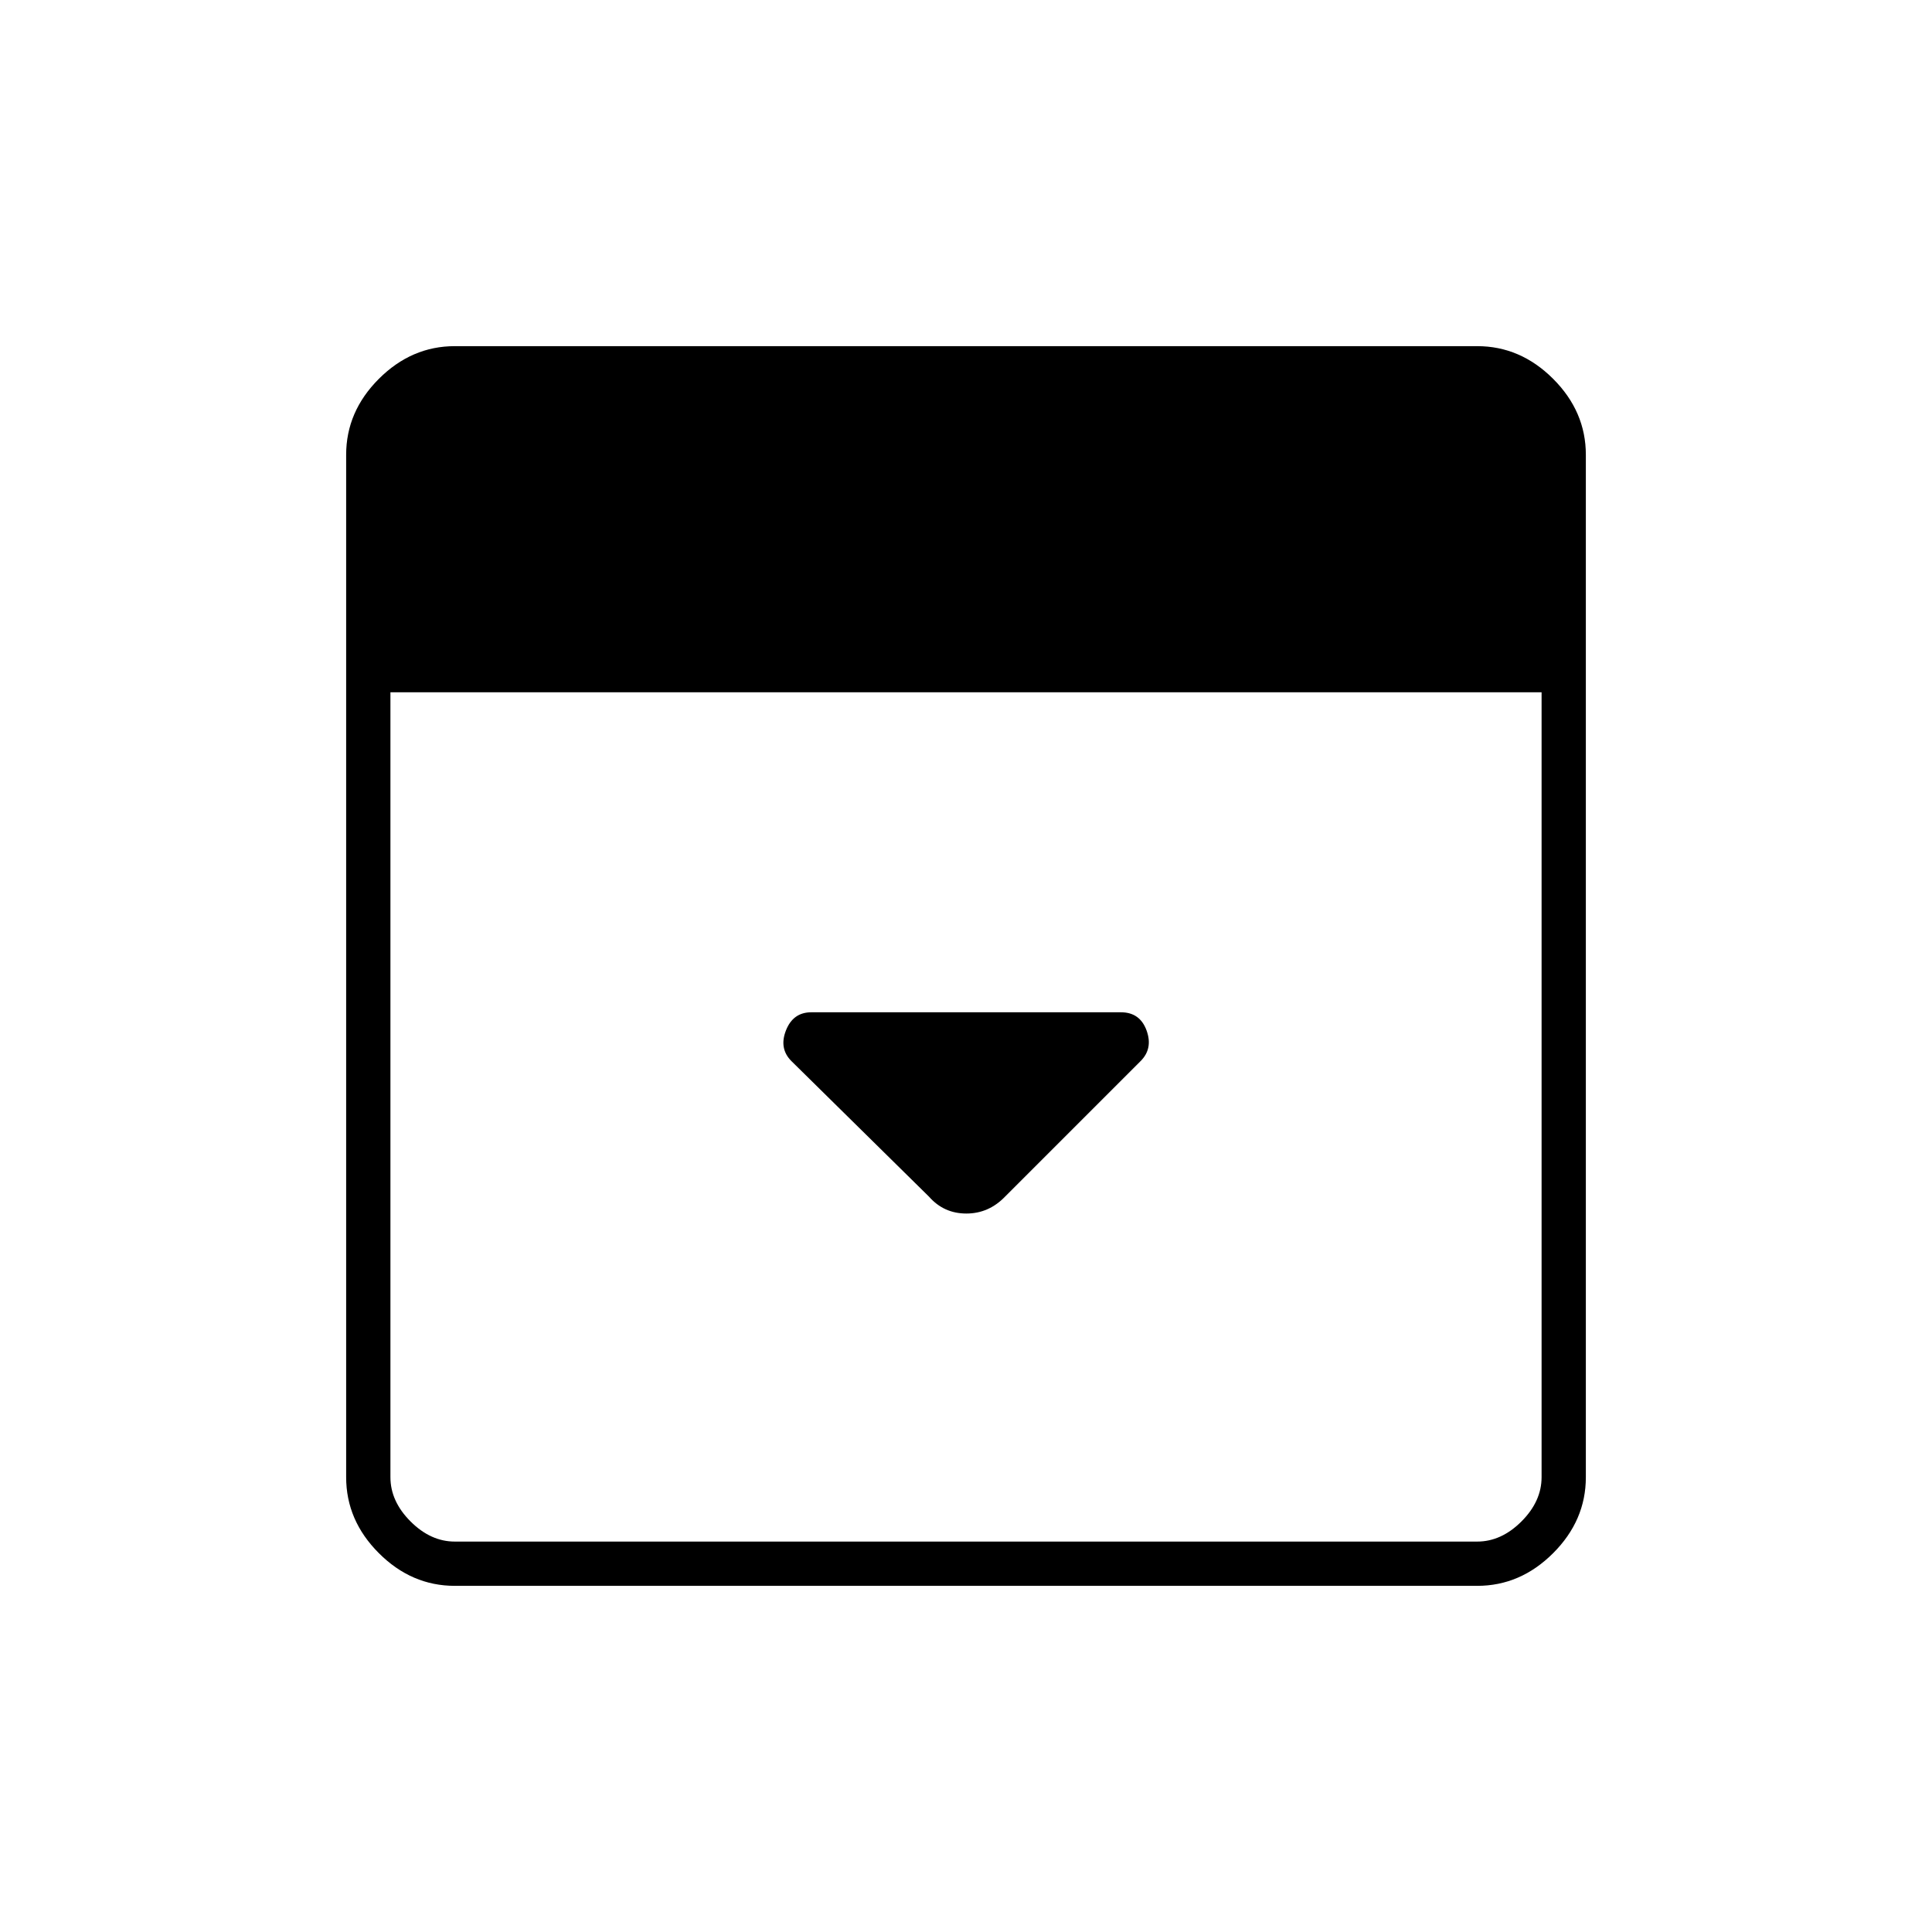 <svg xmlns="http://www.w3.org/2000/svg" height="48" viewBox="0 -960 960 960" width="48"><path d="m499.5-365.5 67.28-67.28Q573-439 569.71-448q-3.29-9-12.71-9H403.12q-9.04 0-12.58 9-3.54 9 2.71 15.25l68.38 67.38Q469-357 480.18-357t19.32-8.5ZM226-172q-21.5 0-37.75-16.25T172-226v-508q0-21.5 16.25-37.75T226-788h508q21.5 0 37.75 16.25T788-734v508q0 21.5-16.25 37.75T734-172H226Zm-32-444v390q0 12 10 22t22 10h508q12 0 22-10t10-22v-390H194Z"/></svg>